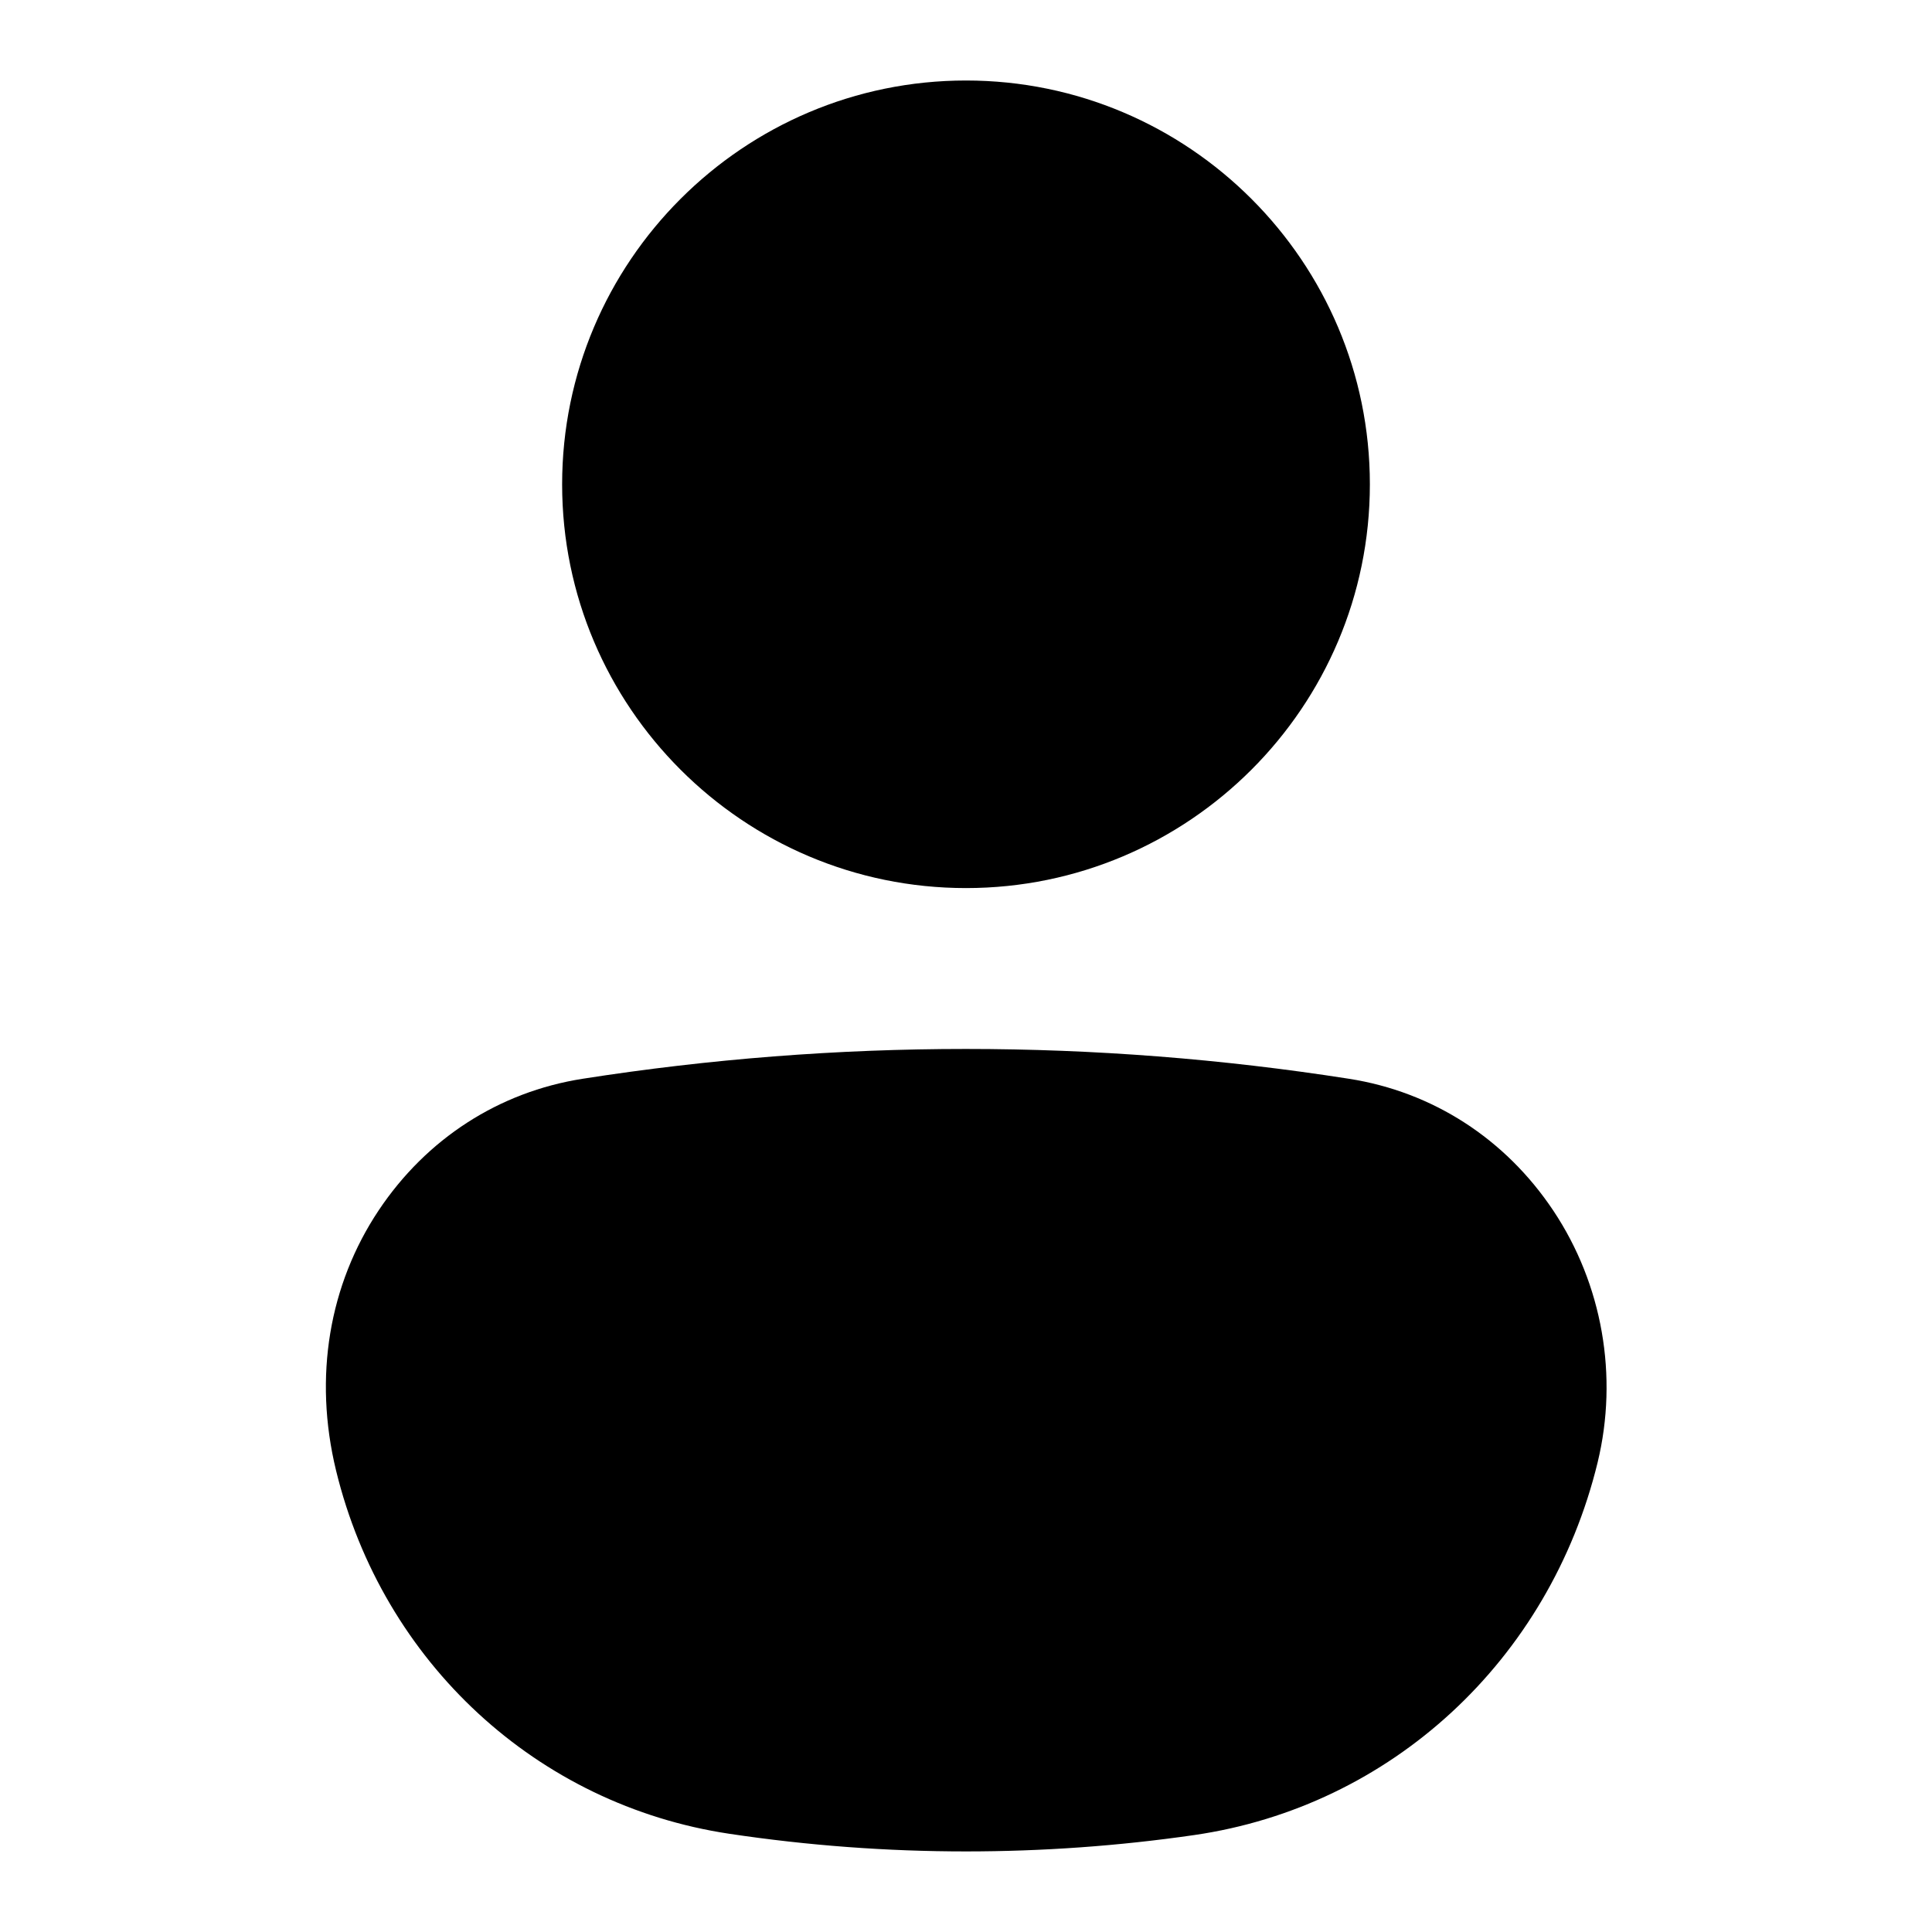 <?xml version="1.0" encoding="utf-8"?>
<!-- Generator: Adobe Illustrator 25.0.1, SVG Export Plug-In . SVG Version: 6.00 Build 0)  -->
<svg version="1.1" id="Layer_1" xmlns="http://www.w3.org/2000/svg" xmlns:xlink="http://www.w3.org/1999/xlink" x="0px" y="0px"
	 viewBox="0 0 24 24" enable-background="new 0 0 24 24" xml:space="preserve">
<g>
</g>
<g>
	<path d="M12,11.032c2.767,0,5.017-2.25,5.017-5.016C17.017,3.25,14.767,1,12,1
		S6.983,3.25,6.983,6.017C6.983,8.782,9.233,11.032,12,11.032z"/>
	<path d="M19.296,15.039c-0.596-0.893-1.497-1.475-2.538-1.638
		c-3.158-0.494-6.362-0.494-9.521,0c-1.039,0.163-1.939,0.744-2.534,1.636
		c-0.612,0.918-0.812,2.064-0.528,3.232c0.58,2.383,2.498,4.153,4.886,4.511
		c0.975,0.146,1.956,0.219,2.938,0.219c0.947,0,1.894-0.067,2.834-0.203
		c2.446-0.354,4.414-2.17,5.013-4.628C20.106,17.095,19.906,15.954,19.296,15.039z"
		/>
</g>
</svg>
